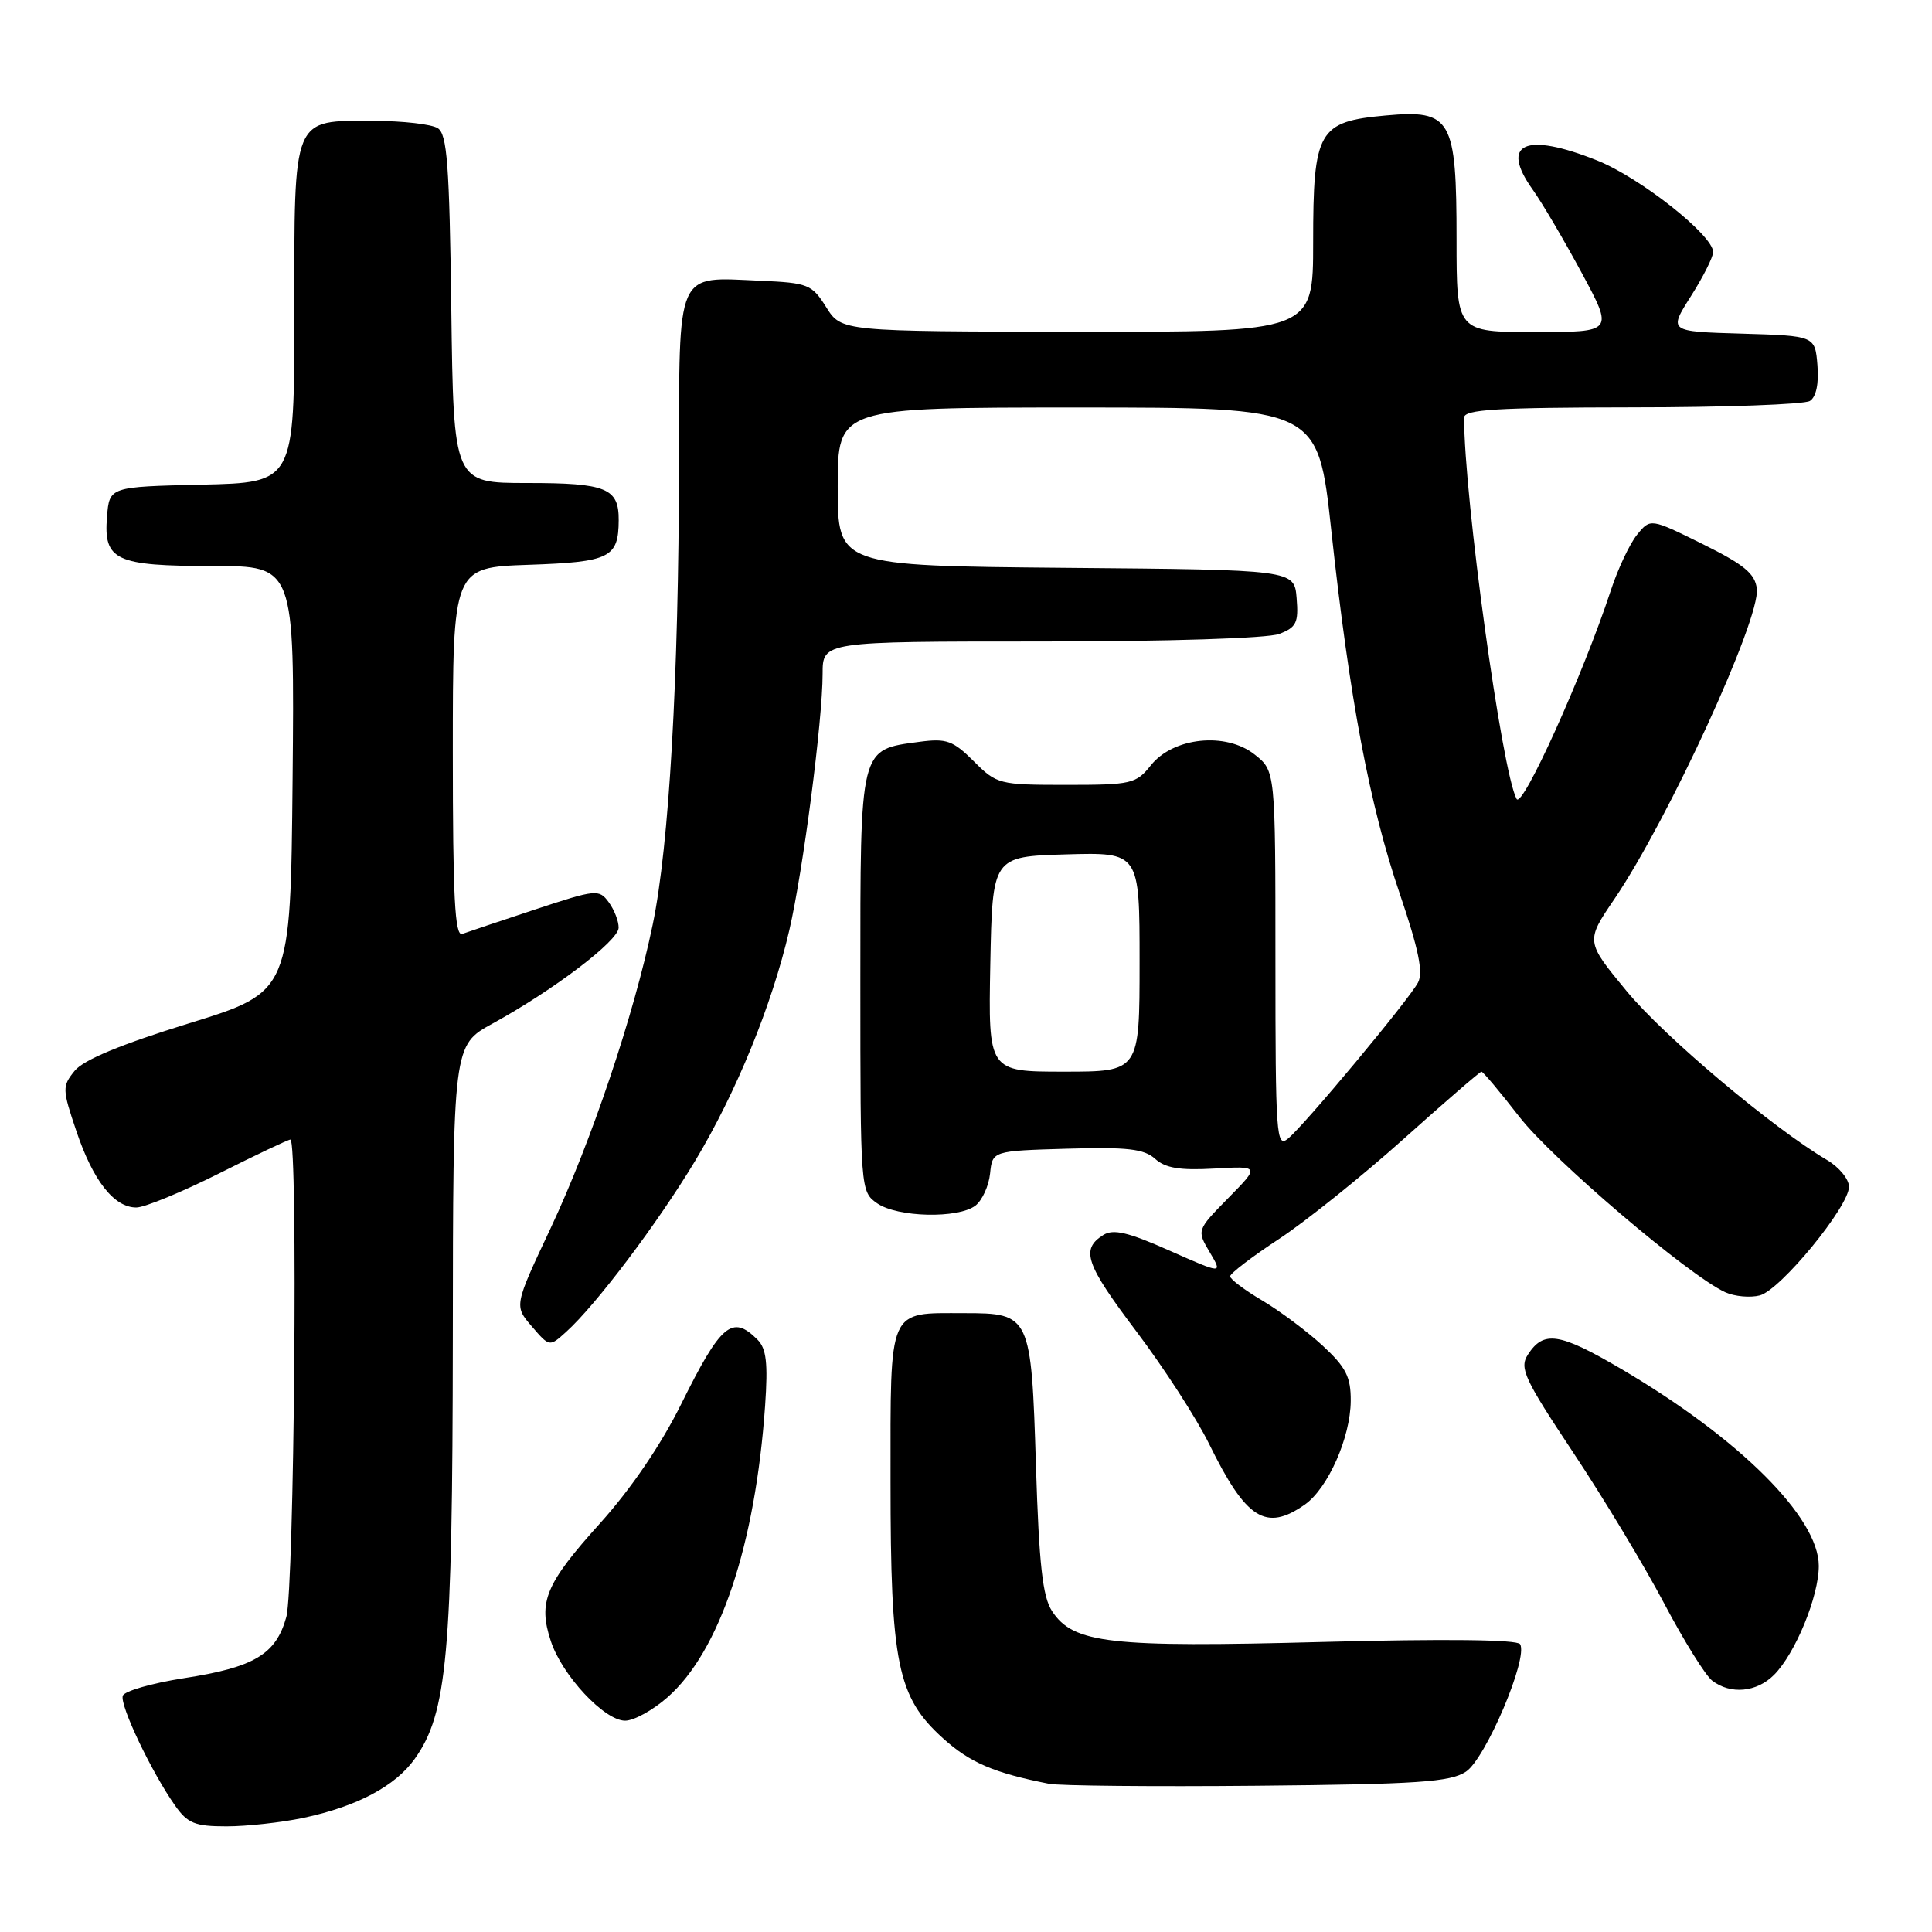 <?xml version="1.0" encoding="UTF-8" standalone="no"?>
<!DOCTYPE svg PUBLIC "-//W3C//DTD SVG 1.1//EN" "http://www.w3.org/Graphics/SVG/1.1/DTD/svg11.dtd" >
<svg xmlns="http://www.w3.org/2000/svg" xmlns:xlink="http://www.w3.org/1999/xlink" version="1.1" viewBox="0 0 256 256">
 <g >
 <path fill="currentColor"
d=" M 40.20 240.88 C 47.30 239.37 52.38 236.68 54.96 233.05 C 59.26 227.02 59.96 219.27 60.00 177.50 C 60.03 138.50 60.03 138.50 65.26 135.63 C 73.34 131.20 81.94 124.67 81.97 122.94 C 81.99 122.08 81.40 120.56 80.66 119.55 C 79.38 117.80 78.99 117.84 70.91 120.51 C 66.29 122.04 61.94 123.50 61.25 123.75 C 60.27 124.11 60.00 118.89 60.00 99.70 C 60.00 75.19 60.00 75.19 70.04 74.84 C 80.81 74.47 81.95 73.91 81.98 68.95 C 82.01 64.67 80.36 64.00 69.85 64.00 C 60.10 64.00 60.10 64.00 59.80 40.96 C 59.55 21.80 59.25 17.76 58.00 16.98 C 57.17 16.46 53.39 16.02 49.58 16.02 C 38.64 15.99 39.00 15.13 39.00 41.62 C 39.00 63.94 39.00 63.94 26.75 64.22 C 14.50 64.50 14.50 64.50 14.18 68.46 C 13.70 74.26 15.29 75.00 28.21 75.00 C 39.03 75.00 39.03 75.00 38.77 103.22 C 38.50 131.44 38.50 131.44 25.06 135.59 C 16.03 138.38 11.06 140.44 9.89 141.89 C 8.23 143.94 8.24 144.32 10.12 149.88 C 12.33 156.45 15.12 160.00 18.06 160.00 C 19.15 160.00 24.07 157.97 29.00 155.50 C 33.93 153.02 38.19 151.00 38.48 151.00 C 39.50 151.00 38.99 210.48 37.94 214.26 C 36.57 219.21 33.69 220.93 24.36 222.37 C 20.12 223.03 16.47 224.08 16.27 224.70 C 15.85 225.95 20.10 234.86 23.20 239.25 C 24.86 241.61 25.83 242.00 30.02 242.00 C 32.70 242.00 37.29 241.49 40.20 240.88 Z  M 194.24 234.76 C 196.85 233.05 202.53 219.67 201.42 217.86 C 201.03 217.25 191.48 217.14 175.16 217.57 C 147.03 218.32 142.20 217.77 139.40 213.48 C 138.15 211.58 137.68 207.29 137.27 194.27 C 136.65 174.25 136.53 174.00 127.78 174.00 C 117.56 174.00 118.00 172.99 118.00 196.35 C 118.00 220.46 118.90 224.87 124.95 230.33 C 128.52 233.56 131.69 234.92 139.00 236.36 C 140.38 236.63 152.81 236.75 166.64 236.62 C 187.85 236.42 192.16 236.13 194.24 234.76 Z  M 88.44 224.91 C 95.36 218.84 100.09 204.72 101.38 186.26 C 101.77 180.63 101.55 178.69 100.37 177.51 C 97.02 174.16 95.54 175.41 90.26 186.05 C 87.61 191.41 83.60 197.30 79.53 201.82 C 72.28 209.86 71.27 212.27 72.99 217.46 C 74.48 222.00 80.09 228.00 82.83 228.00 C 83.99 228.00 86.51 226.61 88.44 224.91 Z  M 235.06 221.94 C 237.89 219.11 241.00 211.54 241.00 207.49 C 241.00 201.07 230.49 190.60 214.78 181.37 C 206.61 176.58 204.53 176.27 202.45 179.50 C 201.31 181.28 201.96 182.69 208.48 192.50 C 212.50 198.55 217.92 207.54 220.52 212.48 C 223.13 217.43 225.99 222.02 226.88 222.70 C 229.32 224.56 232.76 224.24 235.06 221.94 Z  M 172.89 199.37 C 175.96 197.22 178.95 190.47 178.98 185.63 C 179.00 182.44 178.35 181.17 175.25 178.30 C 173.19 176.40 169.59 173.71 167.25 172.32 C 164.91 170.94 163.00 169.50 163.00 169.12 C 163.00 168.74 165.92 166.50 169.49 164.16 C 173.05 161.81 180.46 155.87 185.95 150.95 C 191.44 146.03 196.10 142.00 196.30 142.00 C 196.51 142.00 198.77 144.69 201.32 147.98 C 205.72 153.64 223.78 169.03 228.61 171.23 C 229.84 171.79 231.90 171.98 233.18 171.65 C 235.92 170.94 245.00 159.88 245.00 157.25 C 245.00 156.25 243.70 154.66 242.11 153.72 C 234.87 149.45 220.48 137.32 215.54 131.33 C 210.10 124.74 210.10 124.74 213.92 119.12 C 221.08 108.56 233.26 82.03 232.79 78.02 C 232.56 76.01 231.12 74.82 225.59 72.08 C 218.69 68.67 218.69 68.67 216.92 70.85 C 215.94 72.06 214.37 75.39 213.43 78.27 C 209.76 89.42 201.71 107.23 200.96 105.87 C 199.02 102.33 194.00 65.91 194.00 55.34 C 194.00 54.26 198.33 54.00 216.25 53.98 C 228.49 53.98 239.09 53.59 239.82 53.13 C 240.65 52.61 241.02 50.84 240.82 48.40 C 240.50 44.50 240.50 44.50 230.79 44.21 C 221.09 43.93 221.09 43.93 224.04 39.27 C 225.67 36.71 227.00 34.06 227.00 33.40 C 227.00 31.17 217.31 23.52 211.60 21.25 C 202.09 17.46 198.72 18.99 203.08 25.11 C 204.33 26.86 207.25 31.83 209.58 36.15 C 213.81 44.00 213.81 44.00 203.41 44.00 C 193.00 44.00 193.00 44.00 193.00 31.72 C 193.00 15.70 192.32 14.51 183.62 15.30 C 174.67 16.11 174.00 17.28 174.00 32.11 C 174.00 44.00 174.00 44.00 142.75 43.96 C 111.50 43.92 111.50 43.92 109.48 40.71 C 107.58 37.68 107.09 37.48 100.75 37.20 C 89.43 36.71 90.01 35.40 89.97 61.79 C 89.93 89.99 88.66 112.04 86.49 122.50 C 84.01 134.46 78.37 151.22 72.95 162.77 C 68.12 173.03 68.12 173.03 70.47 175.76 C 72.81 178.48 72.81 178.48 75.01 176.49 C 78.97 172.92 87.15 162.07 92.10 153.84 C 97.57 144.73 102.29 133.17 104.59 123.25 C 106.41 115.40 109.00 95.47 109.00 89.29 C 109.00 85.00 109.00 85.00 137.93 85.00 C 154.77 85.00 167.97 84.58 169.50 84.00 C 171.78 83.13 172.08 82.51 171.81 79.25 C 171.50 75.50 171.50 75.50 141.25 75.24 C 111.00 74.97 111.00 74.97 111.00 64.49 C 111.00 54.00 111.00 54.00 142.82 54.00 C 174.64 54.00 174.64 54.00 176.40 70.25 C 178.82 92.60 181.48 106.72 185.48 118.44 C 187.97 125.77 188.61 128.86 187.89 130.20 C 186.64 132.54 172.87 149.07 170.67 150.87 C 169.12 152.15 169.00 150.49 169.00 127.20 C 169.00 102.15 169.00 102.15 166.25 99.98 C 162.44 96.96 155.46 97.69 152.50 101.40 C 150.54 103.86 149.93 104.00 141.29 104.00 C 132.39 104.00 132.07 103.92 129.03 100.87 C 126.28 98.13 125.41 97.82 121.87 98.29 C 113.84 99.37 114.00 98.71 114.00 130.10 C 114.00 157.68 114.02 157.90 116.22 159.44 C 118.89 161.31 126.96 161.50 129.25 159.75 C 130.14 159.06 131.02 157.15 131.19 155.50 C 131.50 152.50 131.50 152.50 141.38 152.21 C 149.39 151.98 151.60 152.23 153.06 153.55 C 154.41 154.78 156.36 155.10 160.90 154.84 C 166.93 154.50 166.93 154.50 162.75 158.75 C 158.57 163.01 158.57 163.01 160.30 165.93 C 162.02 168.84 162.02 168.84 154.96 165.71 C 149.50 163.28 147.52 162.81 146.20 163.64 C 143.17 165.55 143.82 167.46 150.56 176.40 C 154.21 181.23 158.56 187.96 160.22 191.34 C 165.12 201.32 167.73 202.98 172.89 199.37 Z  M 131.22 127.75 C 131.50 113.50 131.50 113.50 141.25 113.21 C 151.00 112.93 151.00 112.93 151.00 127.46 C 151.00 142.00 151.00 142.00 140.97 142.00 C 130.95 142.00 130.95 142.00 131.22 127.75 Z "/>
</g>
</svg>